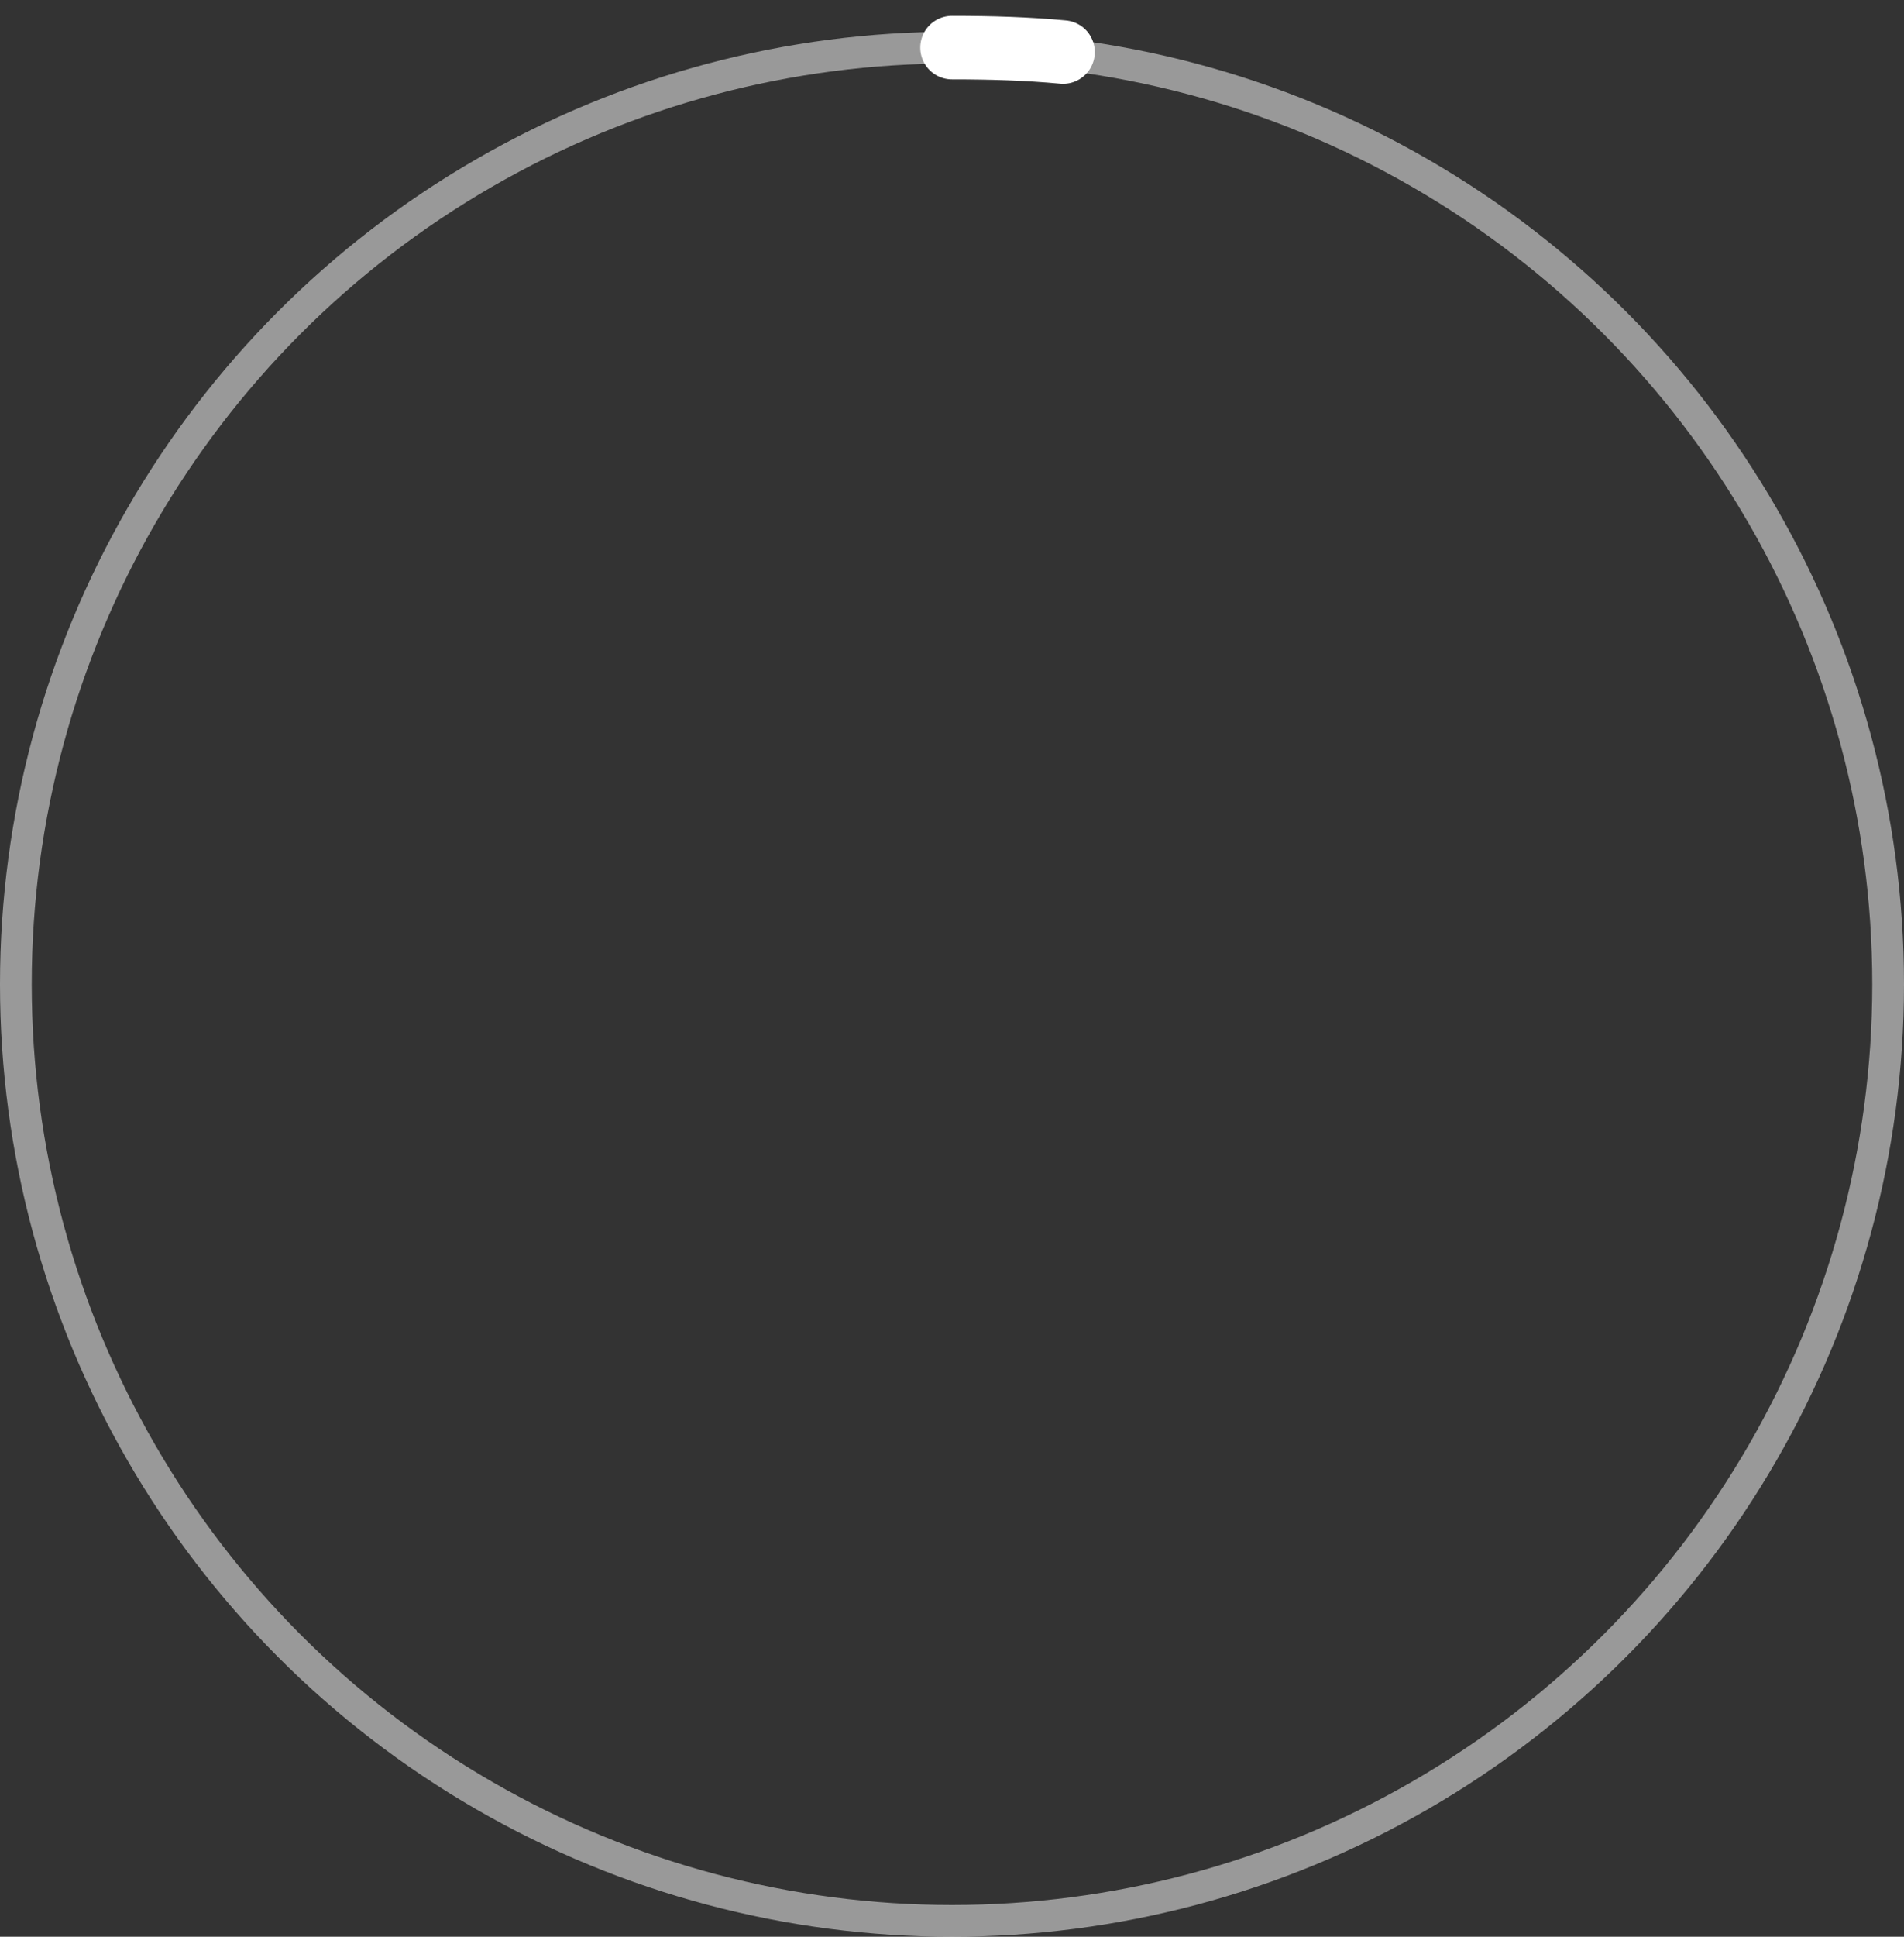<svg width="60" height="61" viewBox="0 0 60 61" fill="none" xmlns="http://www.w3.org/2000/svg">
<rect x="0" y="0" width="60" height="61" fill="#333333" stroke="none"/>
<circle cx="30" cy="31" r="29.5" stroke="white" stroke-opacity="0.5"/>
<path d="M30 1.5C31.25 1.5 32.393 1.537 33.5 1.64" stroke="white" stroke-width="2" stroke-linecap="round"/>
</svg>
